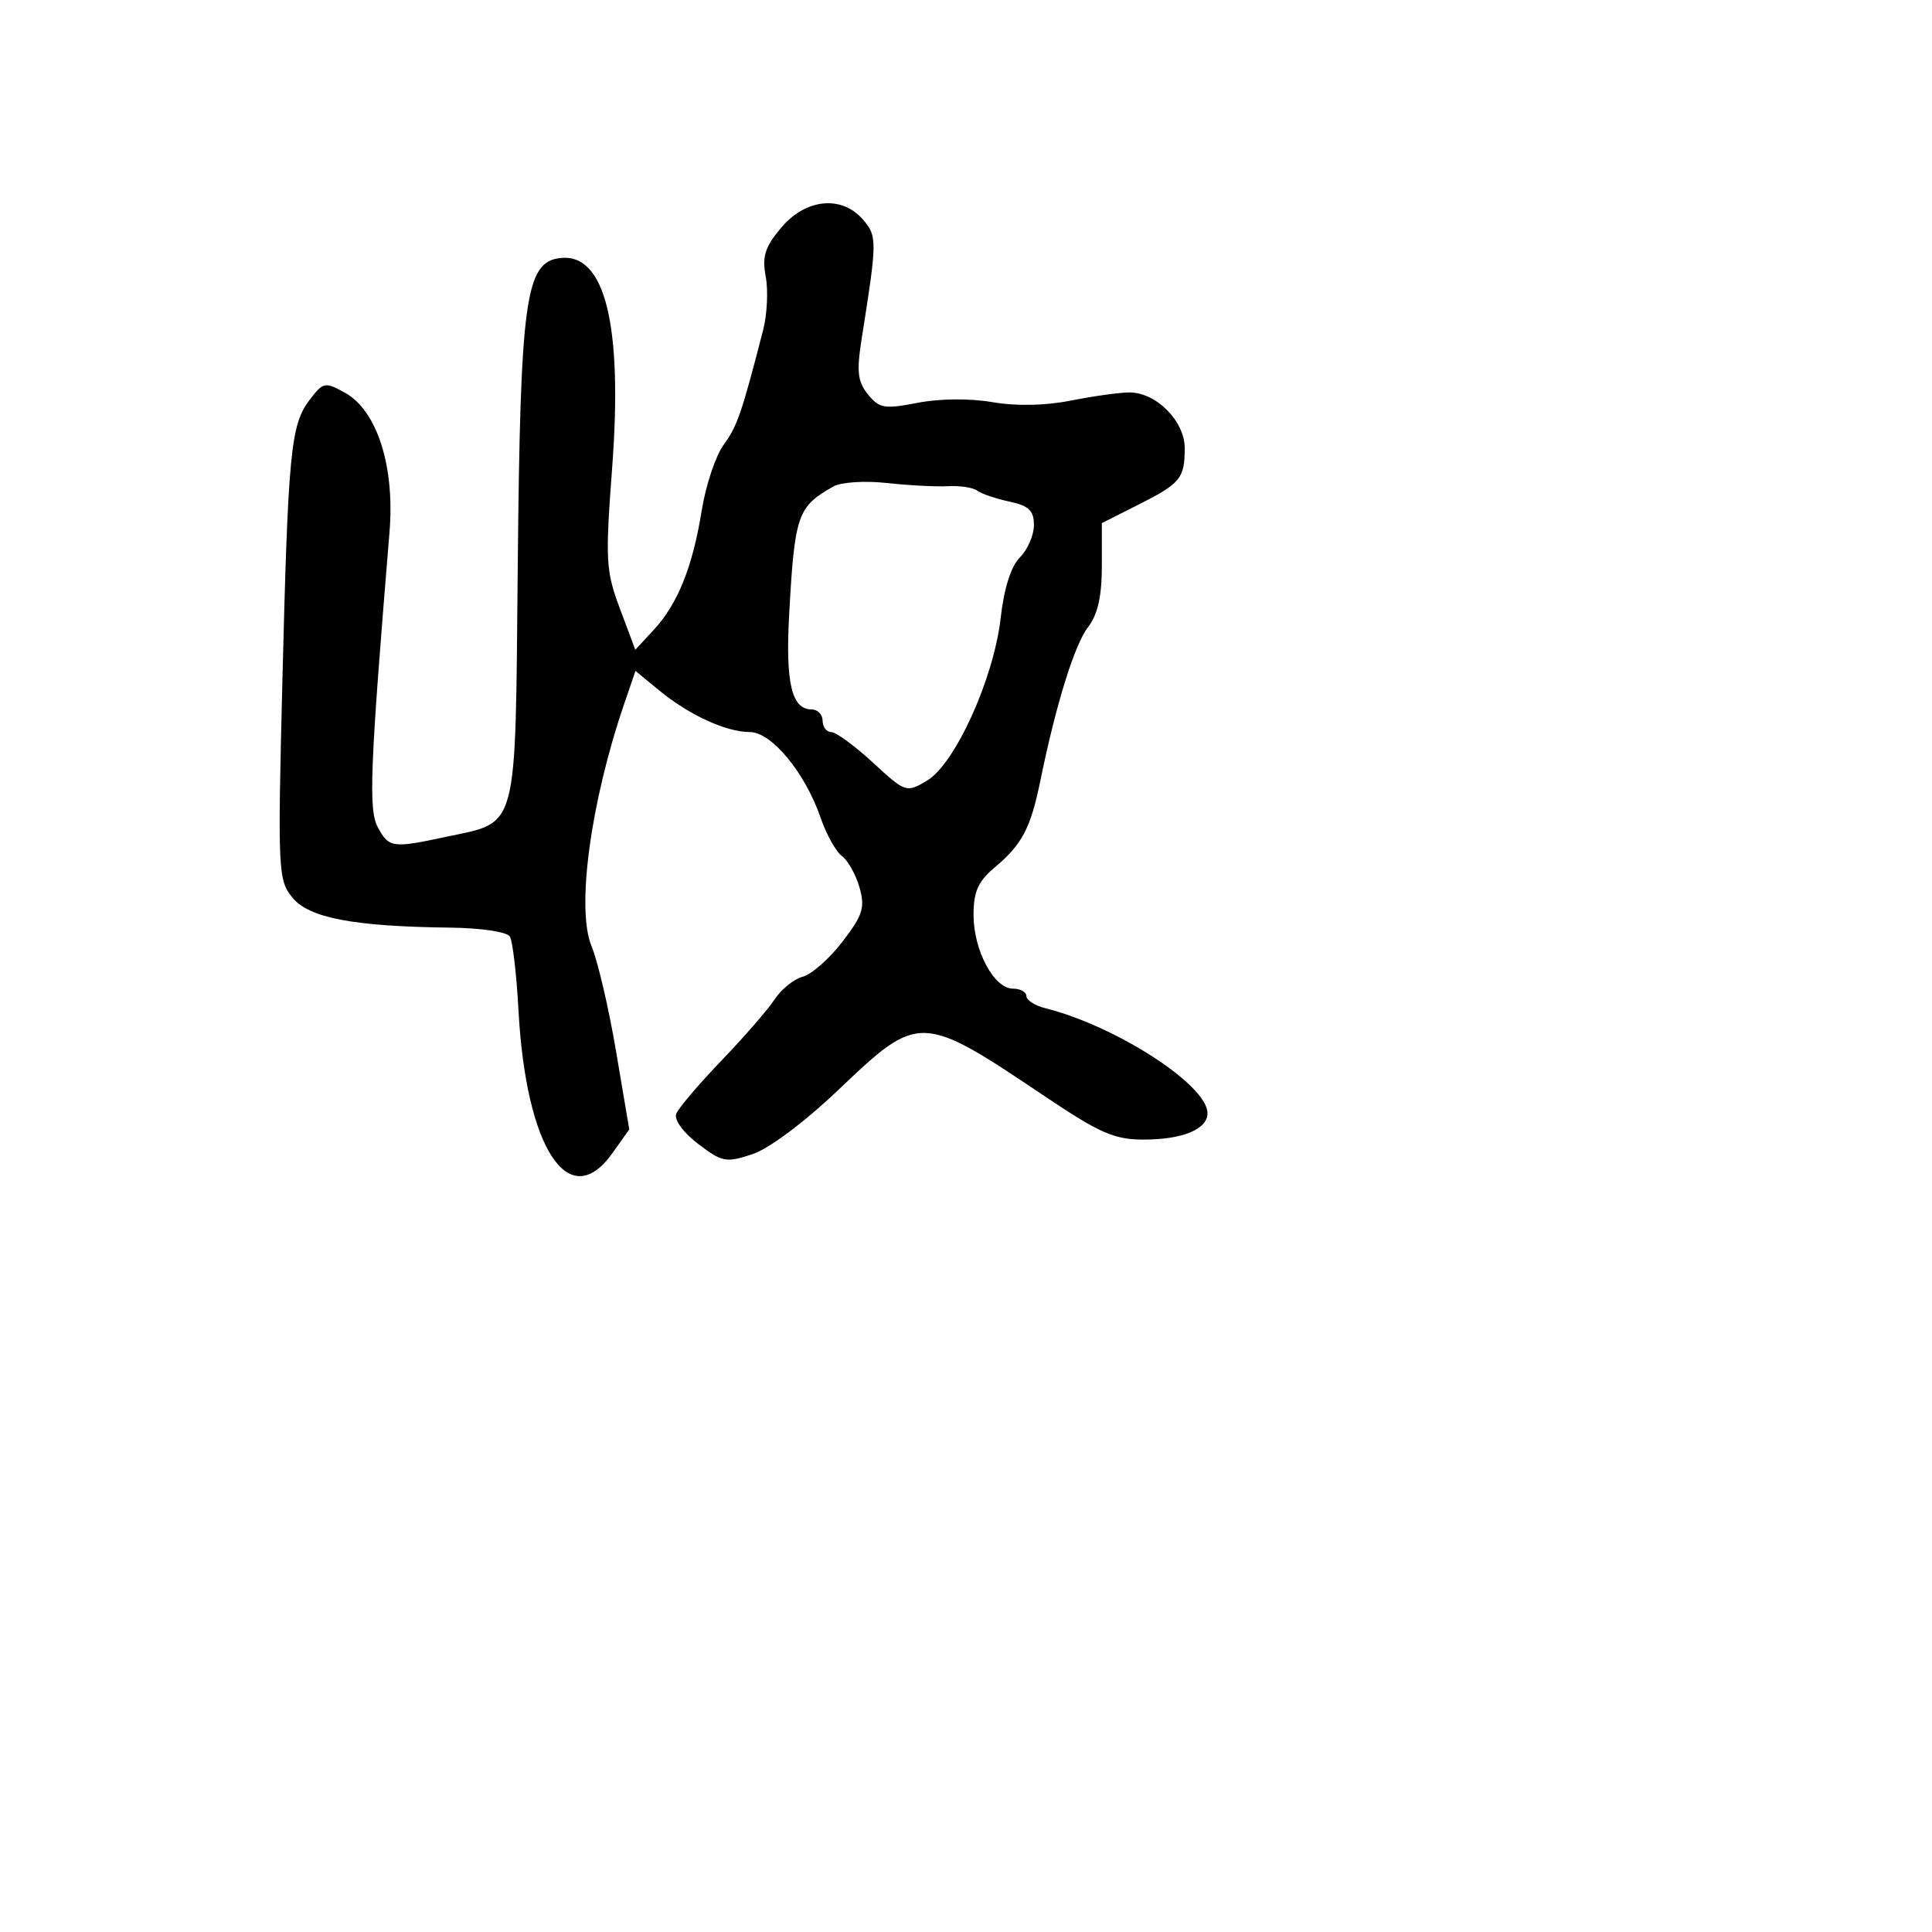 <svg xmlns="http://www.w3.org/2000/svg" width="256" height="256" viewBox="0 0 256 256" version="1.1">
	<path d="M 103.510 30.171 C 101.354 32.733, 100.961 33.979, 101.464 36.660 C 101.806 38.485, 101.651 41.671, 101.118 43.739 C 98.291 54.717, 97.668 56.531, 95.893 58.930 C 94.832 60.367, 93.519 64.294, 92.978 67.657 C 91.773 75.137, 89.802 80.032, 86.605 83.481 L 84.180 86.098 82.149 80.670 C 80.268 75.641, 80.192 74.268, 81.113 61.983 C 82.534 43.016, 80.174 33.493, 74.226 34.190 C 69.618 34.729, 68.947 39.588, 68.605 74.919 C 68.257 110.812, 68.796 108.806, 58.939 110.920 C 52.019 112.404, 51.514 112.330, 50.064 109.620 C 48.810 107.276, 49.018 102.003, 51.612 70.500 C 52.330 61.777, 49.959 54.381, 45.689 52.026 C 43.060 50.576, 42.827 50.624, 41.021 52.996 C 38.512 56.290, 38.174 59.810, 37.411 90.500 C 36.793 115.412, 36.848 116.602, 38.739 118.931 C 40.936 121.639, 46.858 122.765, 59.691 122.916 C 63.722 122.963, 67.179 123.480, 67.557 124.093 C 67.929 124.694, 68.443 129.082, 68.700 133.843 C 69.690 152.192, 75.382 160.890, 81.123 152.828 L 83.382 149.655 81.631 139.306 C 80.668 133.614, 79.207 127.347, 78.385 125.379 C 76.332 120.465, 78.246 106.290, 82.730 93.200 L 84.203 88.901 87.352 91.488 C 91.314 94.745, 96.223 97, 99.349 97 C 102.232 97, 106.671 102.366, 108.729 108.340 C 109.492 110.553, 110.766 112.845, 111.561 113.432 C 112.357 114.019, 113.404 115.892, 113.889 117.593 C 114.648 120.255, 114.333 121.256, 111.635 124.772 C 109.911 127.018, 107.543 129.109, 106.373 129.417 C 105.203 129.725, 103.525 131.076, 102.644 132.421 C 101.763 133.765, 98.587 137.421, 95.585 140.544 C 92.584 143.668, 89.892 146.839, 89.603 147.591 C 89.301 148.378, 90.532 150.066, 92.502 151.569 C 95.678 153.992, 96.196 154.090, 99.684 152.939 C 101.911 152.204, 106.587 148.704, 111.158 144.349 C 121.779 134.233, 122.033 134.241, 138.422 145.250 C 145.738 150.165, 147.646 151, 151.556 151 C 156.695 151, 160 149.632, 160 147.505 C 160 143.778, 147.895 135.947, 138.479 133.584 C 137.116 133.242, 136 132.520, 136 131.981 C 136 131.441, 135.197 131, 134.216 131 C 131.710 131, 129 125.929, 129 121.241 C 129 118.123, 129.601 116.785, 131.852 114.895 C 135.434 111.886, 136.566 109.730, 137.845 103.478 C 139.915 93.358, 142.373 85.435, 144.161 83.115 C 145.453 81.440, 146 79.032, 146 75.022 L 146 69.314 150.750 66.921 C 156.426 64.060, 156.965 63.413, 156.985 59.430 C 157.003 55.827, 153.229 52, 149.659 52 C 148.380 52, 144.896 52.484, 141.917 53.076 C 138.504 53.755, 134.650 53.832, 131.500 53.287 C 128.527 52.772, 124.510 52.807, 121.592 53.374 C 117.191 54.229, 116.510 54.114, 115.009 52.259 C 113.635 50.563, 113.486 49.230, 114.182 44.845 C 116.237 31.880, 116.244 31.308, 114.366 29.114 C 111.557 25.834, 106.767 26.300, 103.510 30.171 M 110.429 64.462 C 105.670 67.140, 105.299 68.210, 104.570 81.389 C 104.068 90.481, 104.895 94, 107.535 94 C 108.341 94, 109 94.675, 109 95.500 C 109 96.325, 109.512 97, 110.138 97 C 110.764 97, 113.250 98.819, 115.662 101.042 C 119.987 105.029, 120.086 105.062, 122.816 103.450 C 126.542 101.249, 131.683 89.921, 132.589 81.918 C 133.038 77.944, 133.959 75.041, 135.146 73.854 C 136.166 72.834, 137 70.911, 137 69.579 C 137 67.658, 136.330 67.016, 133.750 66.464 C 131.963 66.082, 130.050 65.431, 129.500 65.018 C 128.950 64.605, 127.205 64.337, 125.622 64.422 C 124.039 64.508, 120.388 64.318, 117.509 64.001 C 114.581 63.679, 111.461 63.882, 110.429 64.462" stroke="none" fill="black" fill-rule="evenodd"/>
</svg>